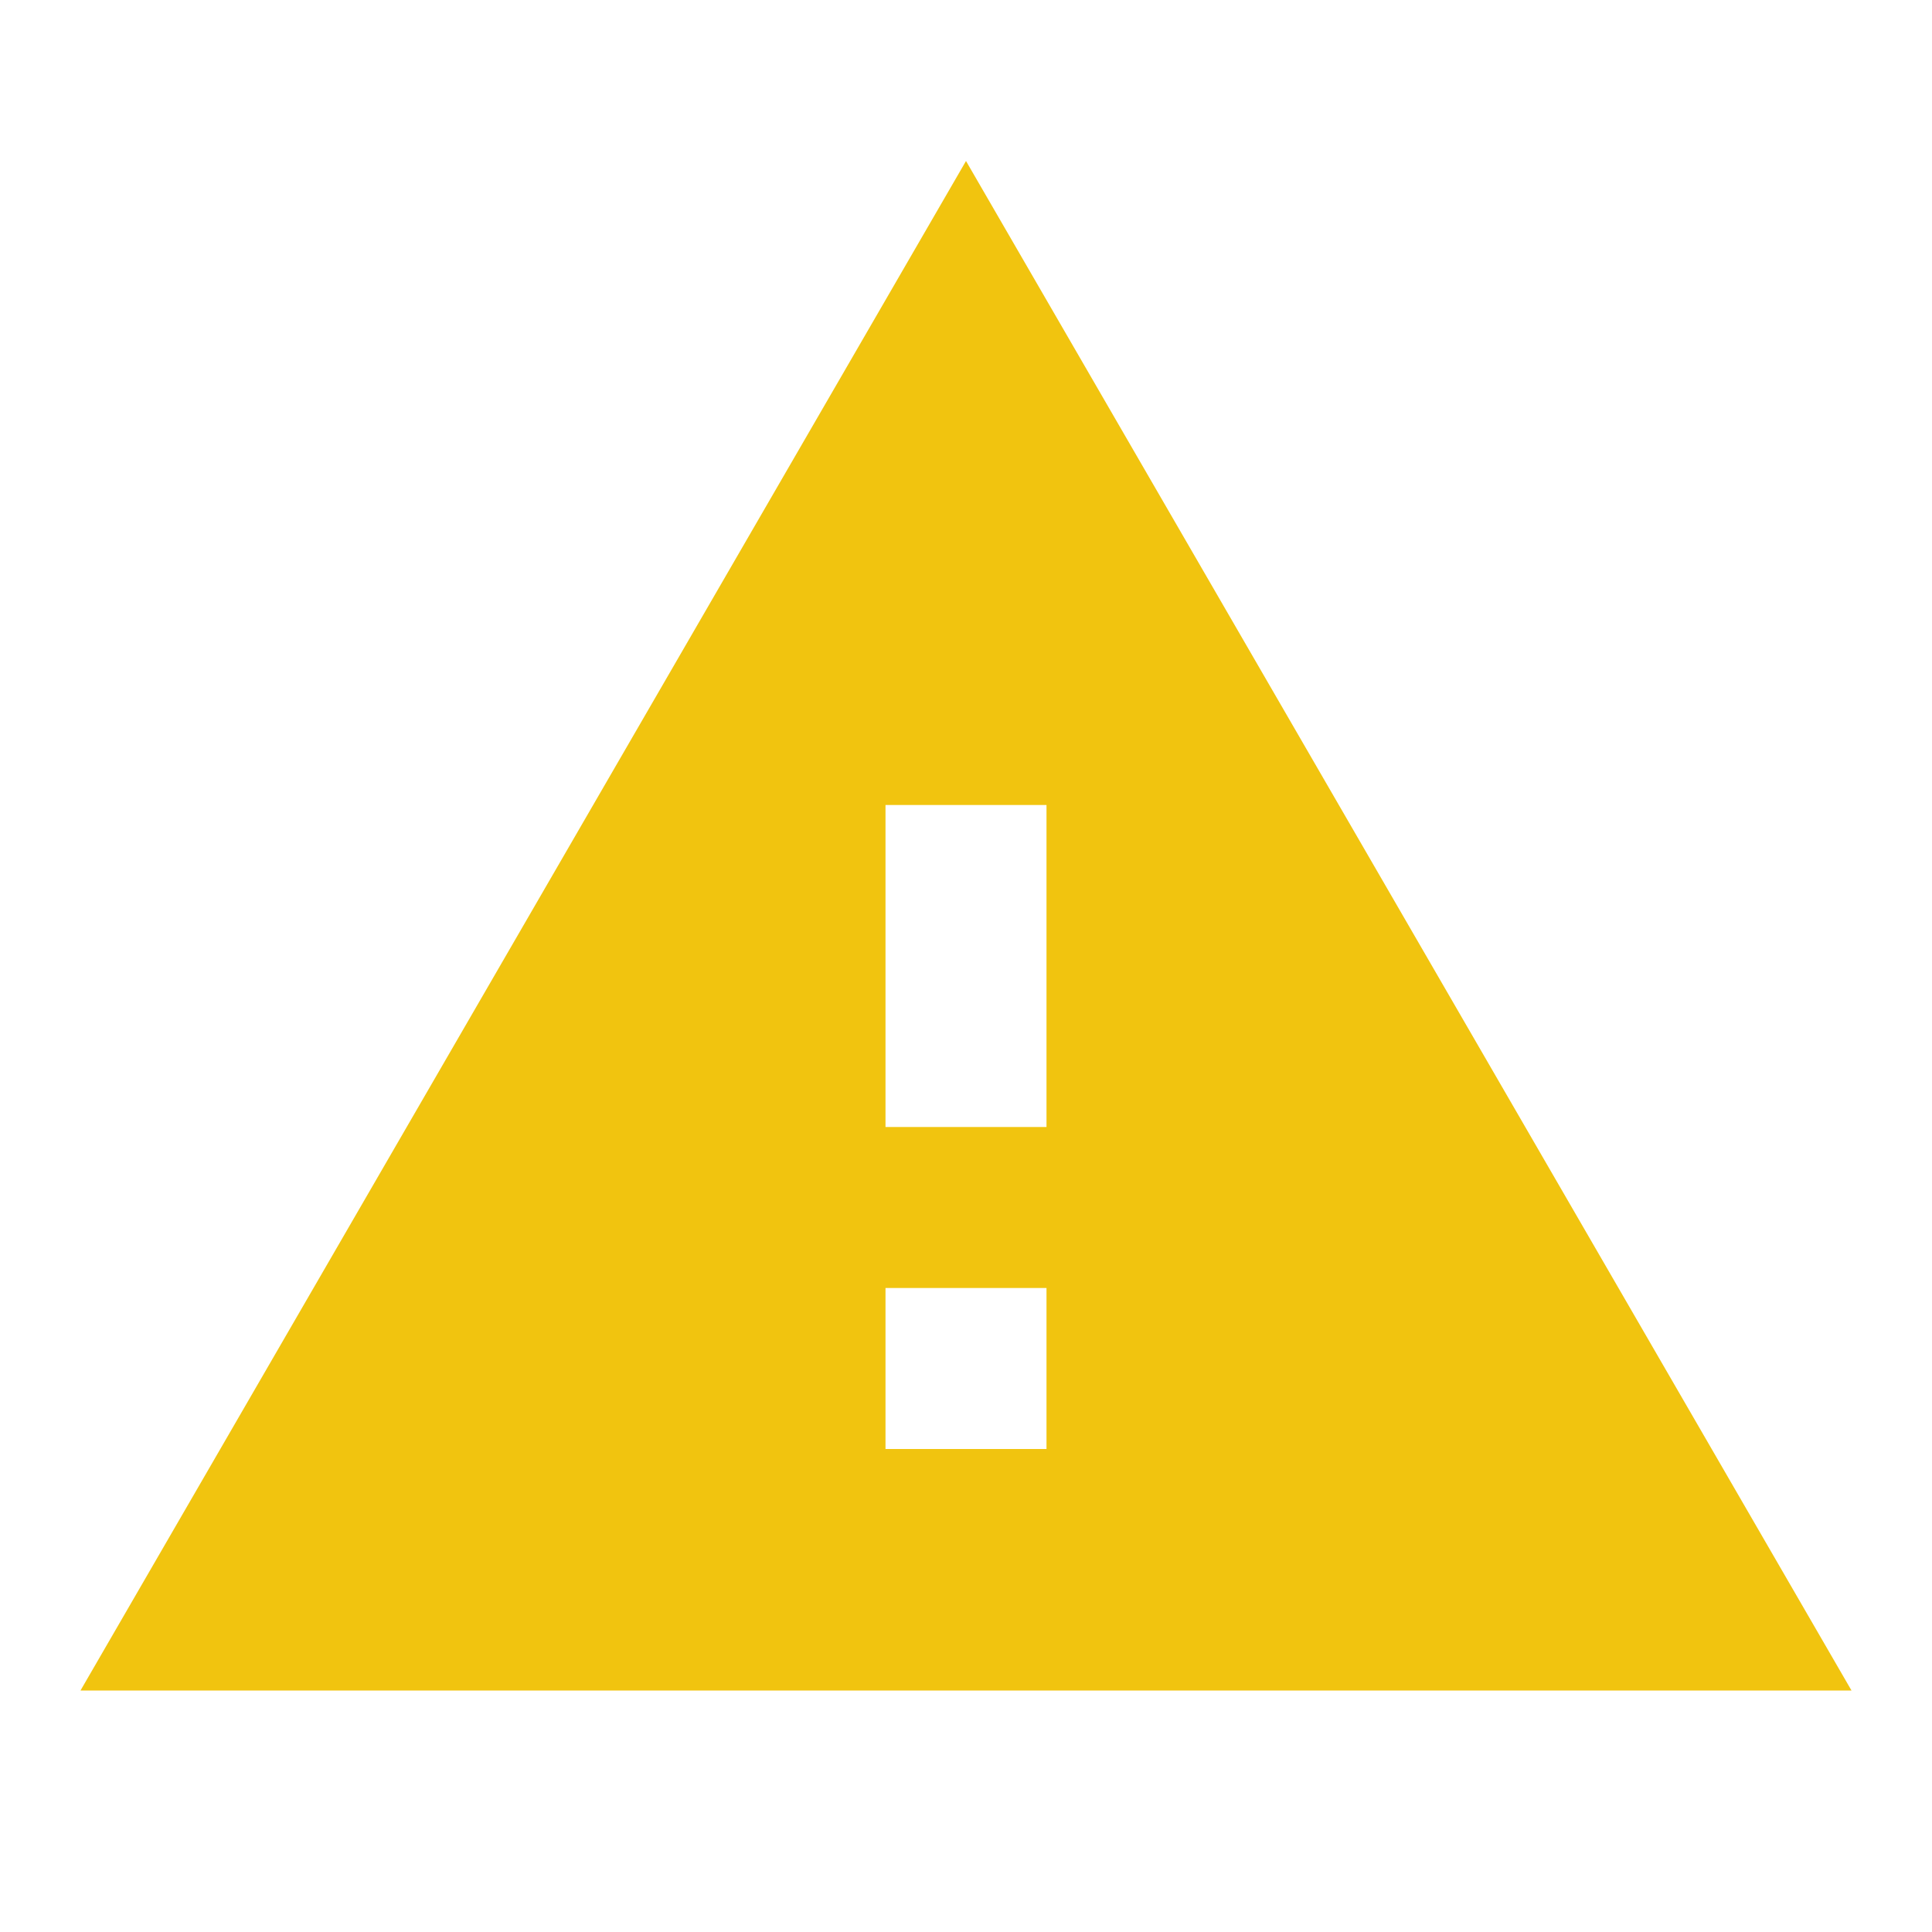 <svg xmlns="http://www.w3.org/2000/svg" width="48" height="48" fill="#f1c40f" viewBox="0 0 24 24"><path fill="none" d="M0 0h24v24H0z"/><path d="M1 21h22L12 2 1 21zm12-3h-2v-2h2v2zm0-4h-2v-4h2v4z"/></svg>
